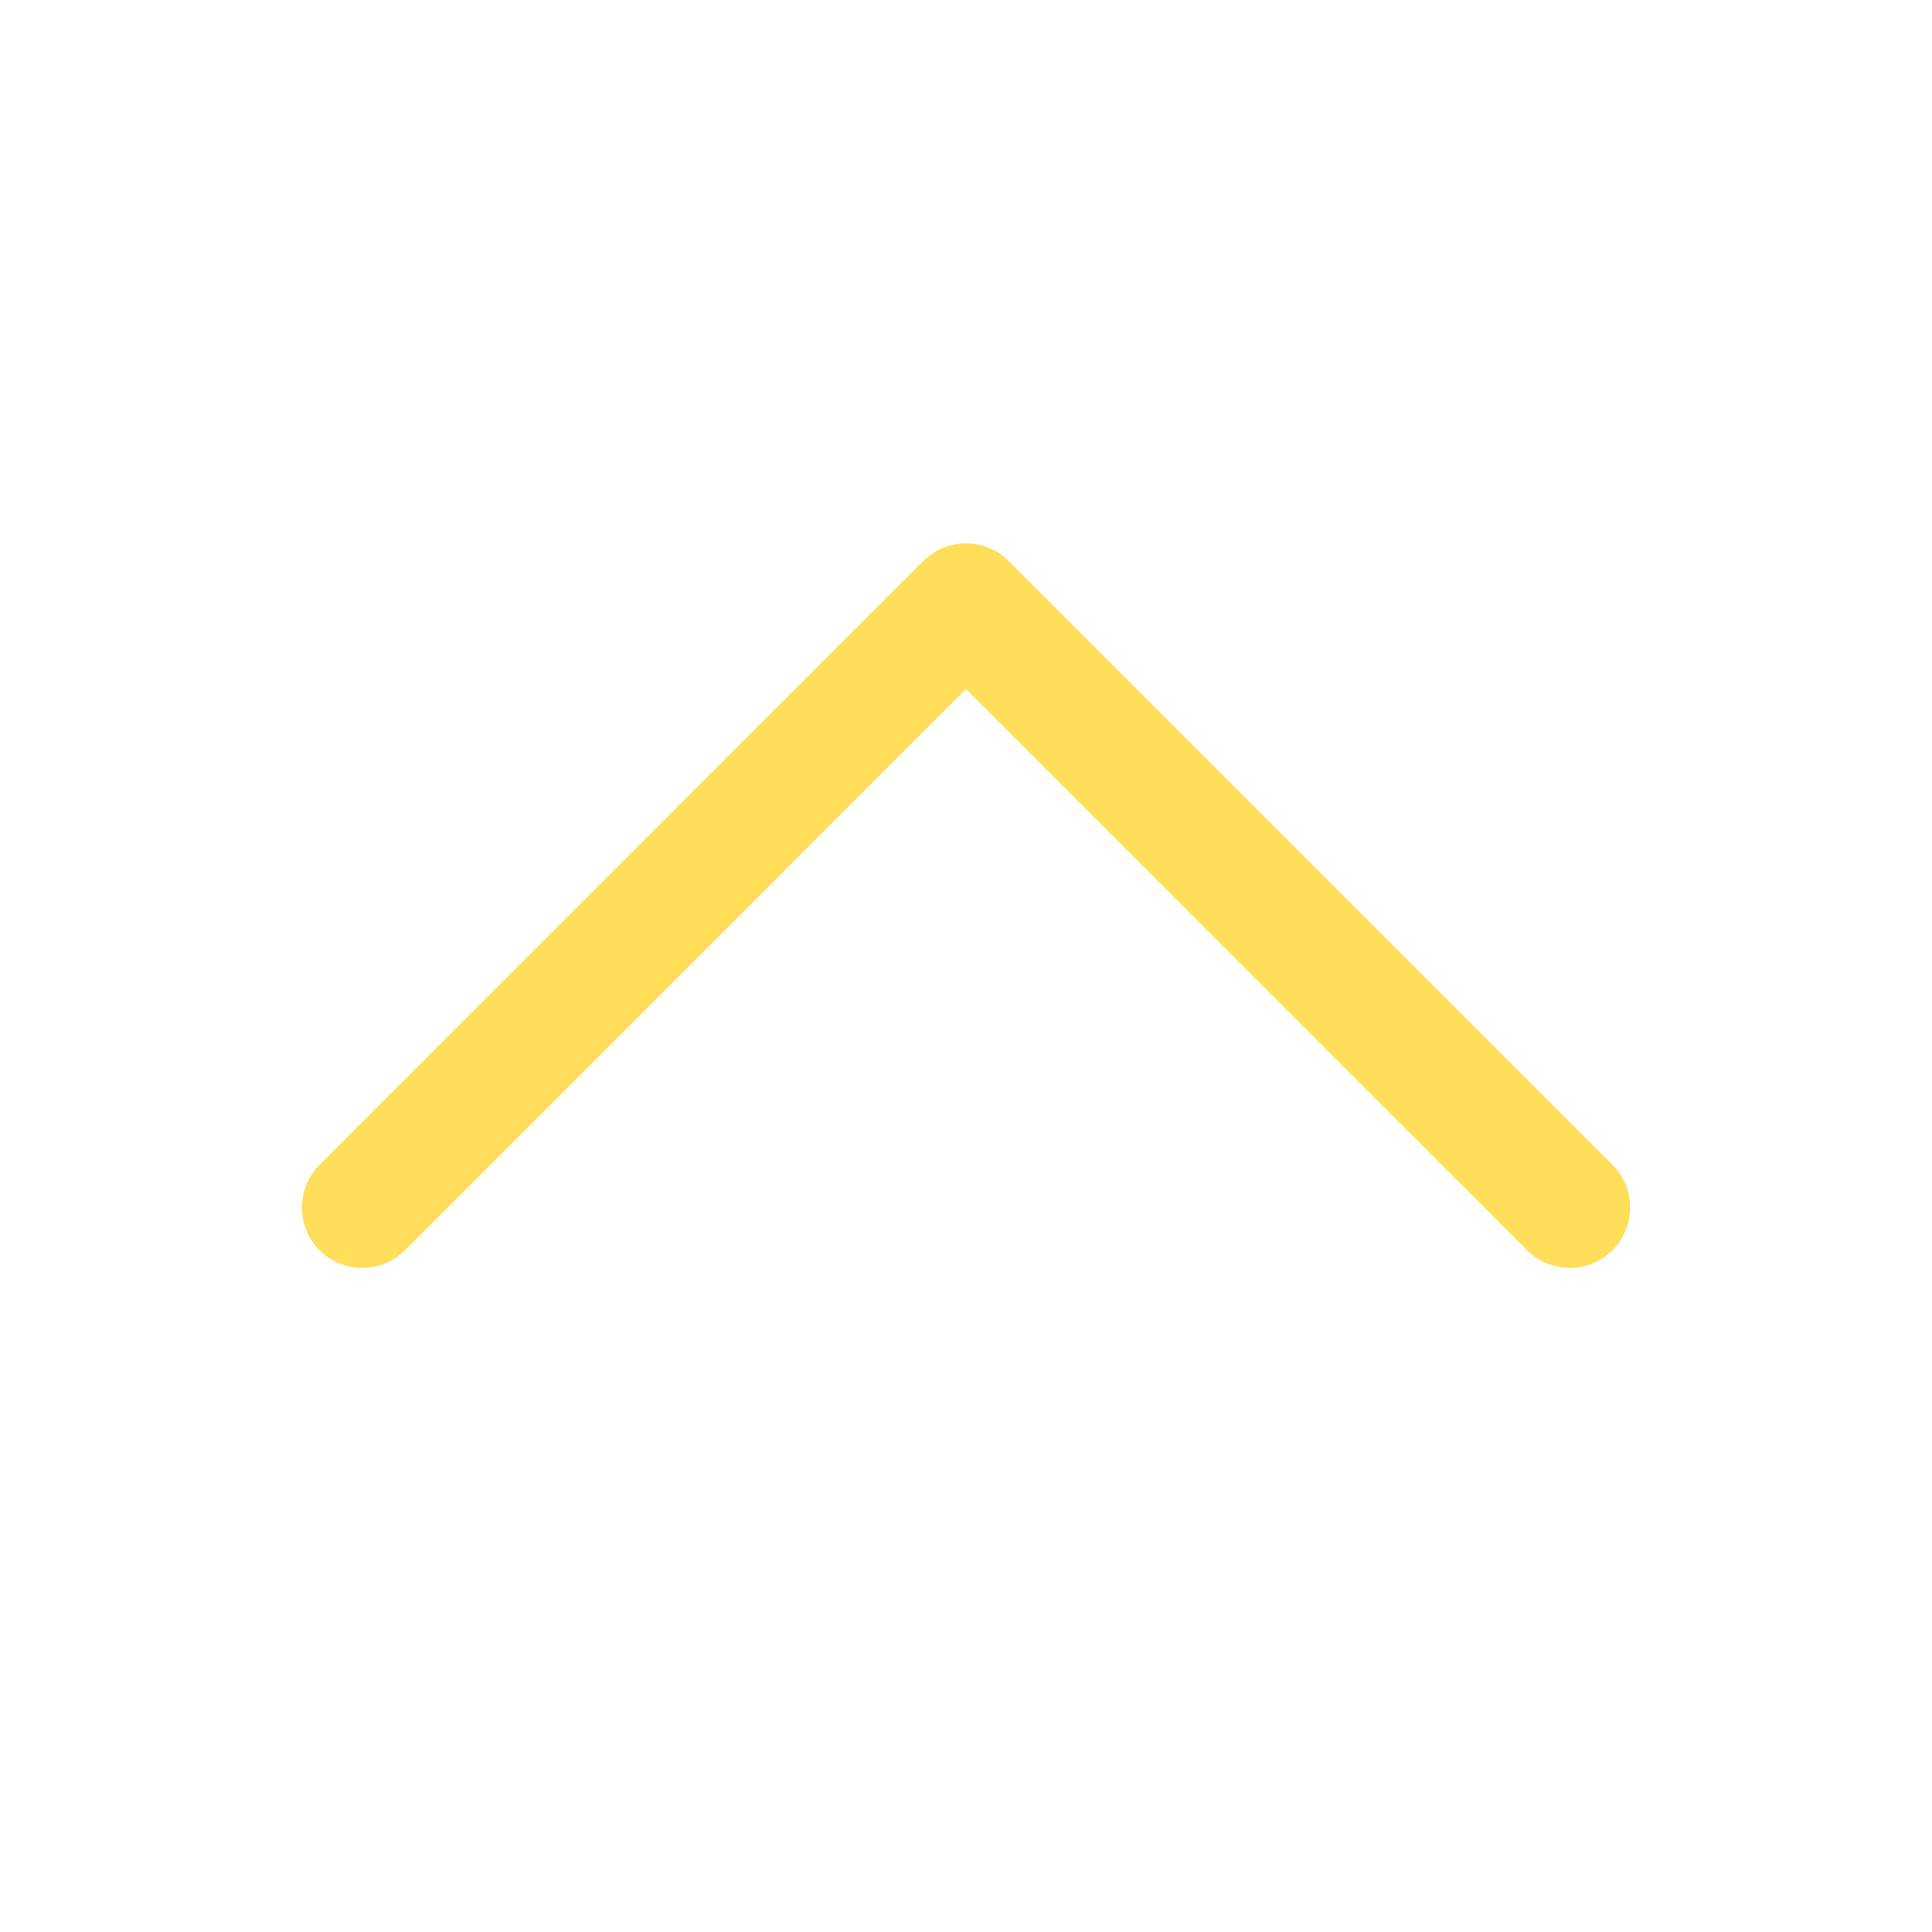 <svg width="24" height="24" viewBox="0 0 24 24" fill="none" xmlns="http://www.w3.org/2000/svg">
<path d="M20.031 15.531C19.961 15.601 19.878 15.656 19.787 15.694C19.696 15.731 19.599 15.751 19.5 15.751C19.401 15.751 19.304 15.731 19.213 15.694C19.122 15.656 19.039 15.601 18.969 15.531L12 8.56L5.031 15.531C4.89 15.671 4.699 15.751 4.5 15.751C4.301 15.751 4.11 15.671 3.969 15.531C3.829 15.39 3.75 15.199 3.75 15C3.75 14.801 3.829 14.61 3.969 14.47L11.469 6.969C11.539 6.9 11.622 6.844 11.713 6.807C11.804 6.769 11.901 6.75 12 6.75C12.098 6.75 12.196 6.769 12.287 6.807C12.378 6.844 12.461 6.9 12.531 6.969L20.031 14.47C20.1 14.539 20.156 14.622 20.193 14.713C20.231 14.804 20.25 14.902 20.25 15C20.25 15.099 20.231 15.196 20.193 15.287C20.156 15.378 20.1 15.461 20.031 15.531Z" fill="#FFDE59"/>
</svg>
